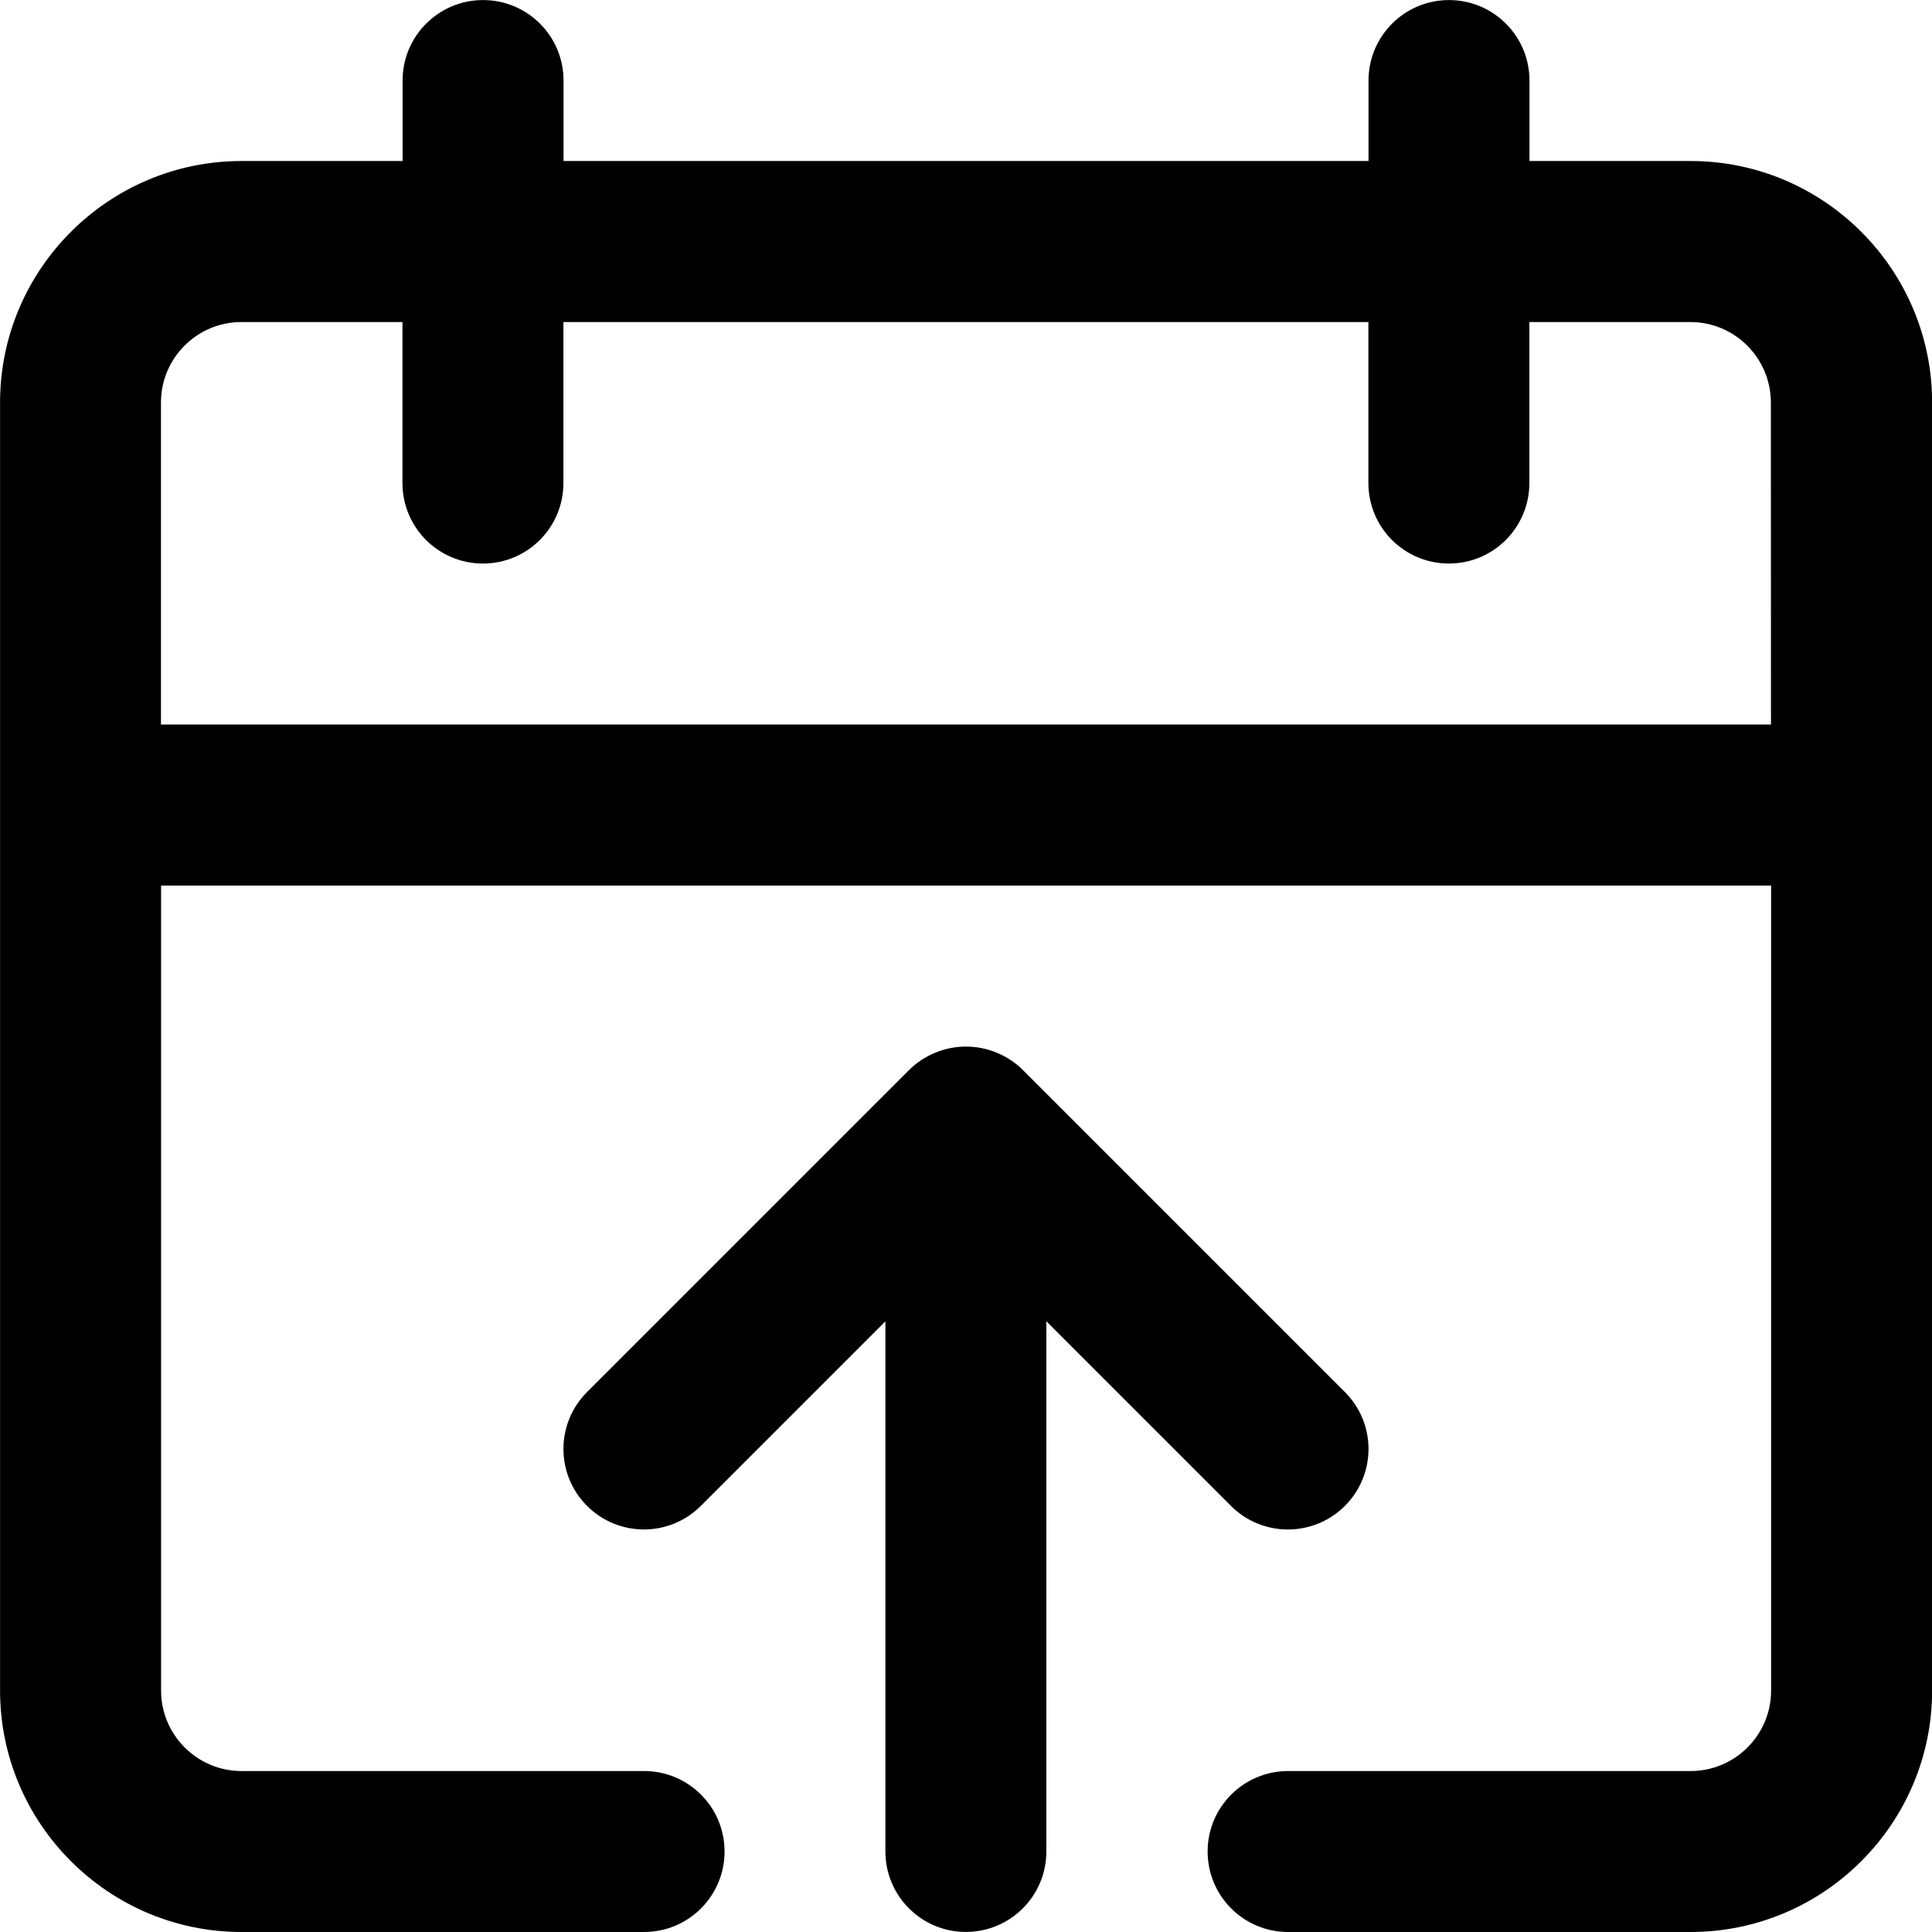 <!-- Generated by IcoMoon.io -->
<svg version="1.1" xmlns="http://www.w3.org/2000/svg" width="32" height="32" viewBox="0 0 32 32">
<title>calendar-upload</title>
<path d="M21.333 25.333c0.341 0 0.683-0.131 0.943-0.391 0.521-0.521 0.521-1.364 0-1.885l-5.332-5.332c-0.123-0.124-0.271-0.221-0.435-0.289-0.325-0.135-0.693-0.135-1.019 0-0.164 0.068-0.311 0.165-0.435 0.289l-5.332 5.332c-0.521 0.521-0.521 1.364 0 1.885s1.364 0.521 1.885 0l3.057-3.057v8.781c0 0.736 0.596 1.333 1.333 1.333s1.333-0.597 1.333-1.333v-8.781l3.057 3.057c0.26 0.26 0.601 0.391 0.943 0.391zM28 2.667h-2.667v-1.333c0-0.736-0.596-1.333-1.333-1.333s-1.333 0.597-1.333 1.333v1.333h-13.333v-1.333c0-0.736-0.596-1.333-1.333-1.333s-1.333 0.597-1.333 1.333v1.333h-2.667c-2.205 0-4 1.795-4 4v21.333c0 2.205 1.795 4 4 4h6.667c0.737 0 1.333-0.597 1.333-1.333s-0.596-1.333-1.333-1.333h-6.667c-0.736 0-1.333-0.599-1.333-1.333v-13.333h26.667v13.333c0 0.735-0.597 1.333-1.333 1.333h-6.667c-0.737 0-1.333 0.597-1.333 1.333s0.596 1.333 1.333 1.333h6.667c2.205 0 4-1.795 4-4v-21.333c0-2.205-1.795-4-4-4zM29.333 12h-26.667v-5.333c0-0.735 0.597-1.333 1.333-1.333h2.667v2.667c0 0.736 0.596 1.333 1.333 1.333s1.333-0.597 1.333-1.333v-2.667h13.333v2.667c0 0.736 0.596 1.333 1.333 1.333s1.333-0.597 1.333-1.333v-2.667h2.667c0.736 0 1.333 0.599 1.333 1.333z"></path>
</svg>
